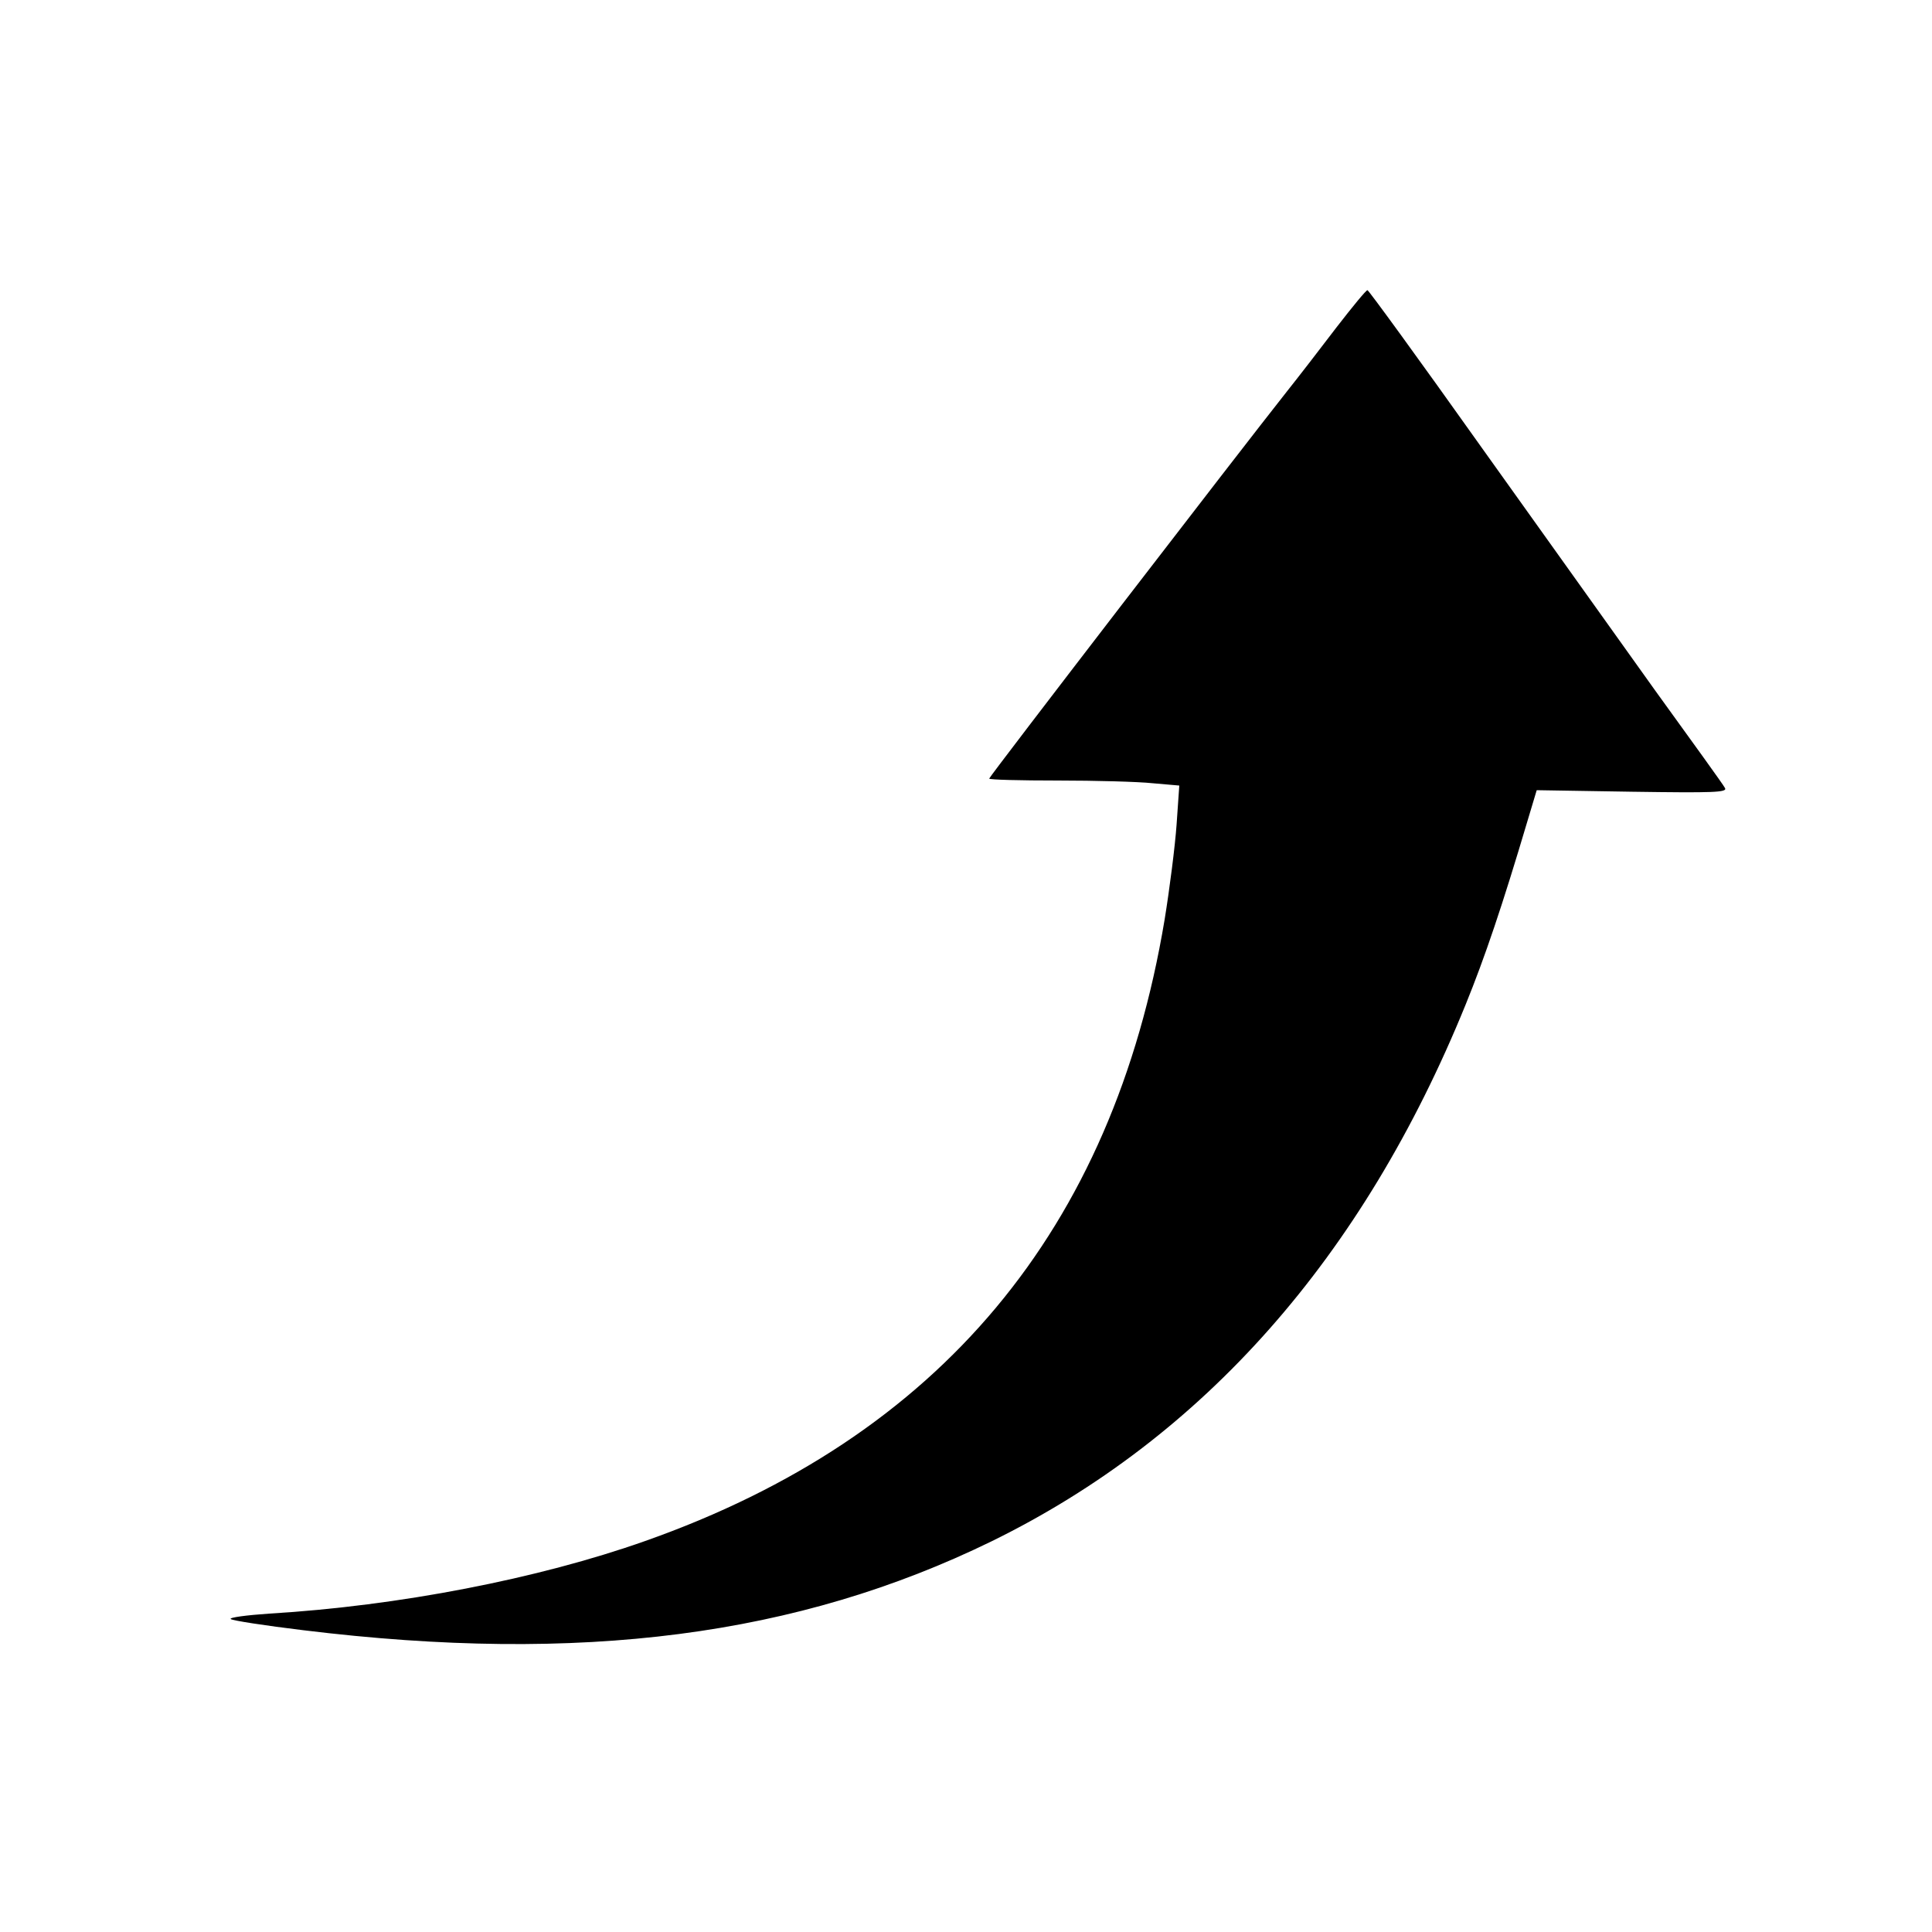 <?xml version="1.0" standalone="no"?>
<!DOCTYPE svg PUBLIC "-//W3C//DTD SVG 20010904//EN"
 "http://www.w3.org/TR/2001/REC-SVG-20010904/DTD/svg10.dtd">
<svg version="1.0" xmlns="http://www.w3.org/2000/svg"
 width="500pt" height="500pt" viewBox="0 0 500 500"
 preserveAspectRatio="xMidYMid meet">

<g transform="translate(0,500) scale(0.1,-0.1)"
fill="#000000" stroke="none">
<path d="M3459 4153 c-41 -54 -99 -129 -130 -168 -118 -149 -769 -995 -769
-1000 0 -3 80 -5 178 -5 97 0 208 -3 245 -7 l69 -6 -7 -101 c-4 -56 -18 -166
-31 -246 -134 -803 -582 -1339 -1344 -1608 -277 -98 -638 -168 -973 -188 -59
-4 -104 -10 -100 -14 4 -4 89 -17 188 -29 719 -88 1279 -15 1781 230 549 269
961 735 1227 1389 50 123 95 256 160 475 l24 80 248 -4 c210 -3 247 -2 239 10
-4 8 -85 120 -179 250 -93 130 -298 417 -455 637 -157 221 -288 401 -291 401
-3 1 -39 -43 -80 -96z"/>
</g>
</svg>
